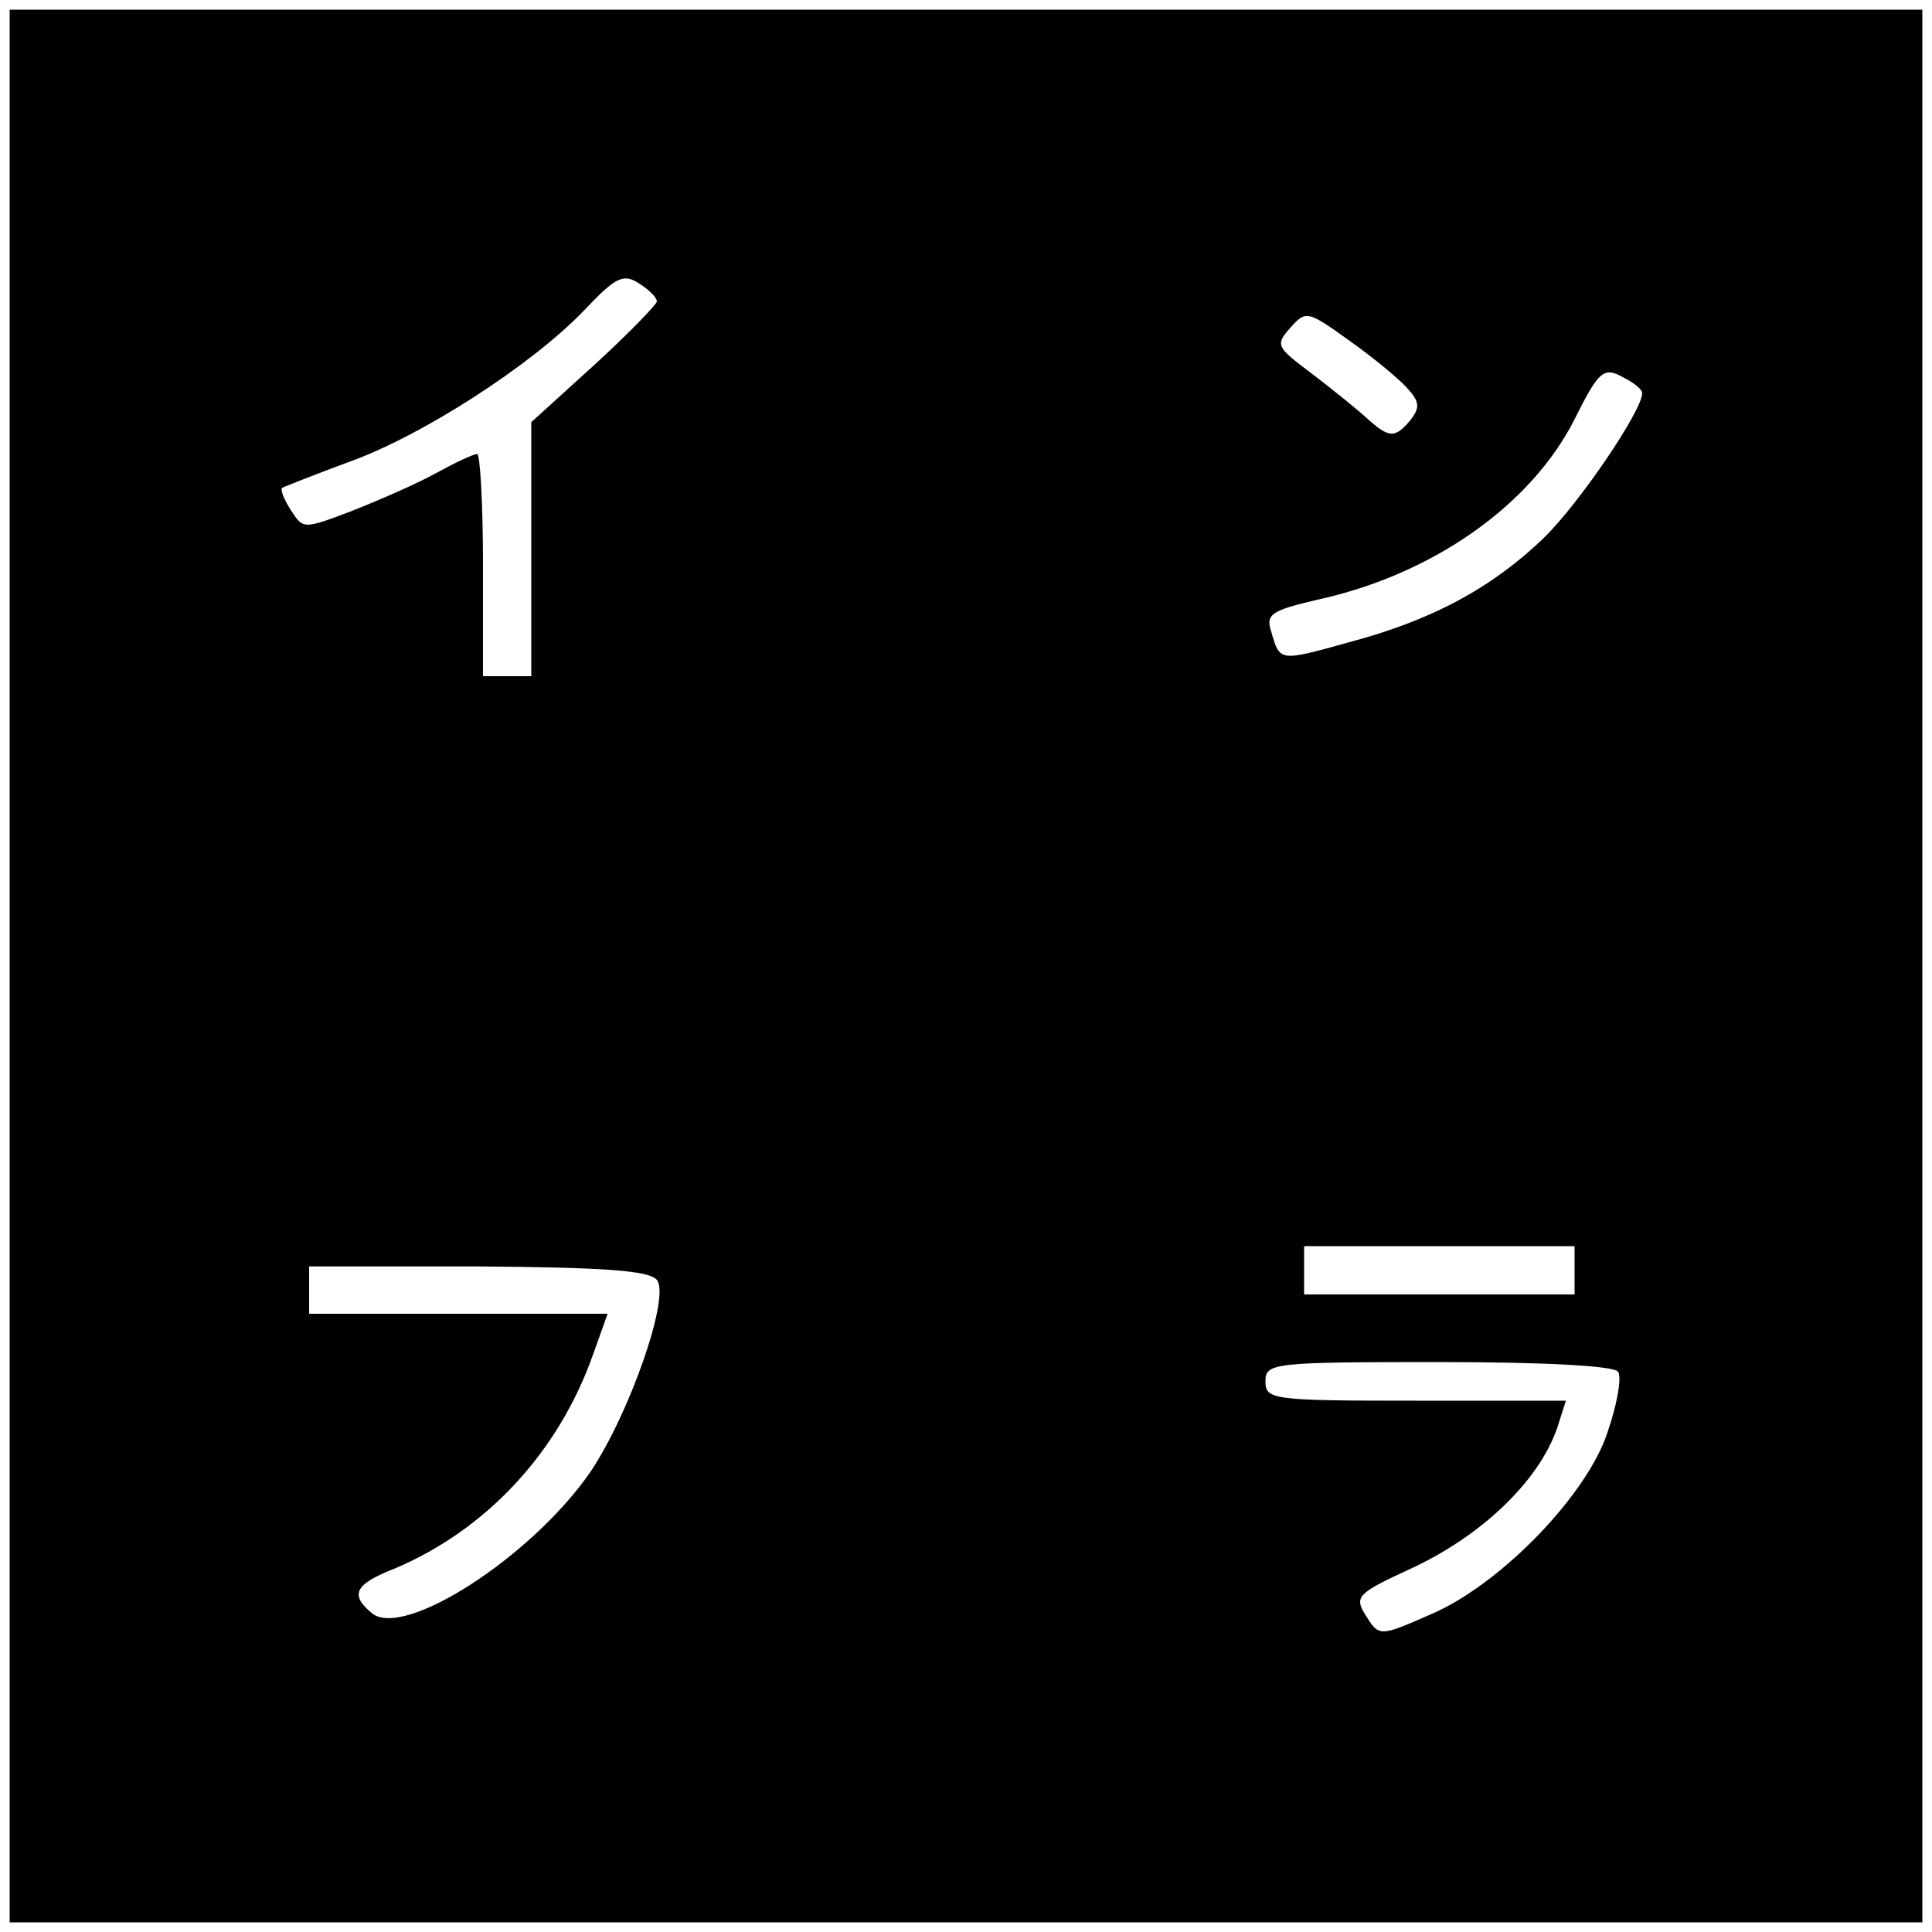 <?xml version="1.0" standalone="no"?>
<!DOCTYPE svg PUBLIC "-//W3C//DTD SVG 20010904//EN"
 "http://www.w3.org/TR/2001/REC-SVG-20010904/DTD/svg10.dtd">
<svg version="1.0" xmlns="http://www.w3.org/2000/svg"
 width="16pt" height="16pt" viewBox="0 0 16 16"
 preserveAspectRatio="xMidYMid meet">
<g transform="translate(0,16) scale(0.008,-0.008)"
fill="#000000" stroke="none">
<path d="M10 1000 l0 -990 990 0 990 0 0 990 0 990 -990 0 -990 0 0 -990z
m670 688 c0 -3 -29 -33 -65 -66 l-65 -59 0 -132 0 -131 -25 0 -25 0 0 115 c0
63 -3 115 -6 115 -4 0 -23 -9 -43 -20 -20 -11 -59 -28 -87 -39 -50 -19 -50
-19 -63 1 -7 11 -11 21 -9 23 2 1 32 13 67 26 77 27 191 101 245 157 33 35 41
39 57 29 11 -7 19 -15 19 -19z m776 -89 c14 -15 14 -21 4 -34 -16 -19 -22 -19
-46 3 -10 9 -36 30 -57 46 -36 27 -37 29 -21 47 16 18 18 17 60 -13 24 -17 51
-39 60 -49z m244 -6 c0 -18 -65 -114 -102 -150 -53 -51 -115 -85 -202 -108
-72 -20 -71 -20 -80 11 -6 18 0 22 47 33 120 26 222 98 267 187 25 50 30 55
51 43 10 -5 19 -12 19 -16z m-70 -908 l0 -25 -140 0 -140 0 0 25 0 25 140 0
140 0 0 -25z m-950 -10 c14 -17 -28 -138 -69 -199 -61 -88 -193 -173 -226
-146 -23 19 -18 30 23 46 95 40 170 120 206 222 l15 42 -154 0 -155 0 0 25 0
24 175 0 c128 -1 177 -4 185 -14z m995 -95 c4 -6 -1 -34 -11 -63 -21 -64 -108
-154 -178 -186 -59 -26 -58 -26 -73 -2 -11 18 -7 22 45 46 77 35 139 95 156
153 l7 22 -155 0 c-149 0 -156 1 -156 20 0 19 7 20 179 20 112 0 182 -4 186
-10z"/>
</g>
</svg>
